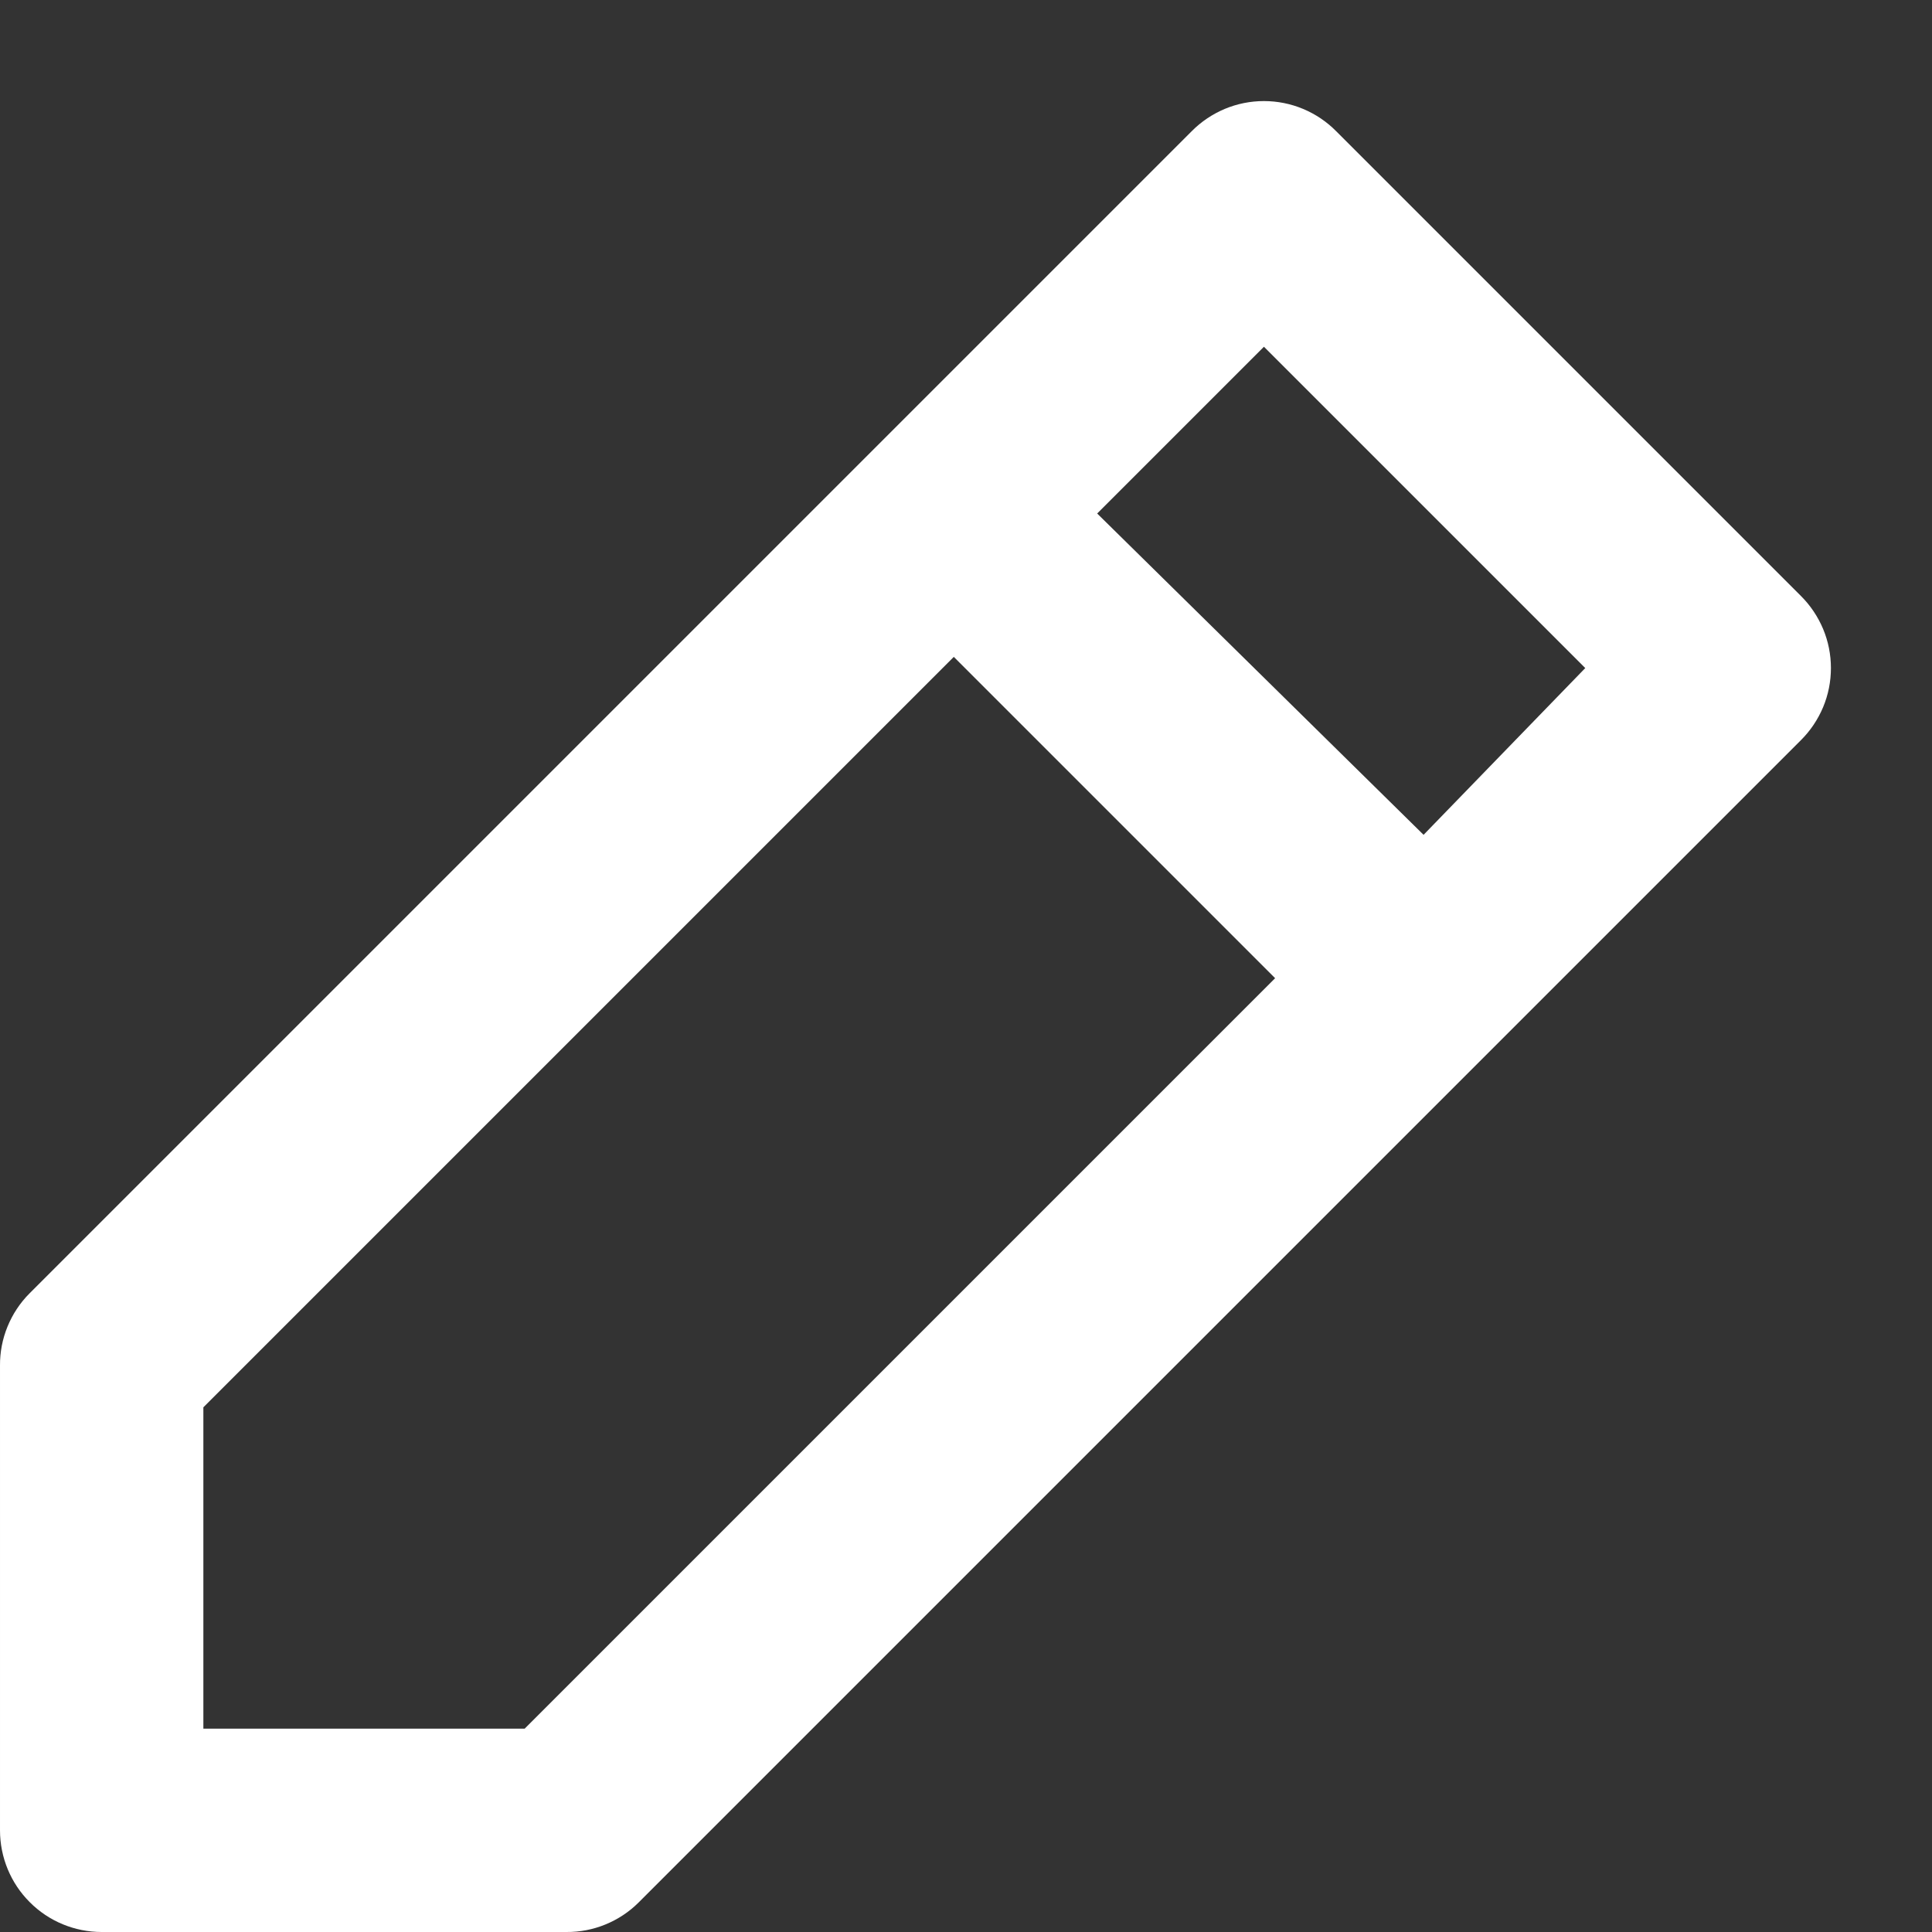 <svg width="19" height="19" viewBox="0 0 19 19" fill="none" xmlns="http://www.w3.org/2000/svg">
<rect x="0" y="0" width="19" height="19" fill="#333333" stroke="none"/>
<path d="M17.71 5.86L13.14 1.29C13.047 1.196 12.937 1.122 12.815 1.071C12.693 1.02 12.562 0.994 12.43 0.994C12.298 0.994 12.167 1.02 12.045 1.071C11.924 1.122 11.813 1.196 11.72 1.29L0.29 12.72C0.197 12.813 0.124 12.924 0.074 13.046C0.024 13.168 -0.001 13.298 1.67143e-05 13.43V18C1.67143e-05 18.265 0.105 18.52 0.293 18.707C0.48 18.895 0.735 19 1 19H5.57C5.702 19.001 5.832 18.976 5.954 18.926C6.076 18.876 6.187 18.803 6.28 18.71L17.71 7.28C17.804 7.187 17.878 7.076 17.929 6.955C17.98 6.833 18.006 6.702 18.006 6.57C18.006 6.438 17.98 6.307 17.929 6.185C17.878 6.064 17.804 5.953 17.71 5.86ZM5.16 17H2V13.84L9.38 6.46L12.54 9.62L5.16 17ZM14 8.21L10.79 5.05L12.43 3.41L15.59 6.57L14 8.21Z" fill="white"/>
</svg>
